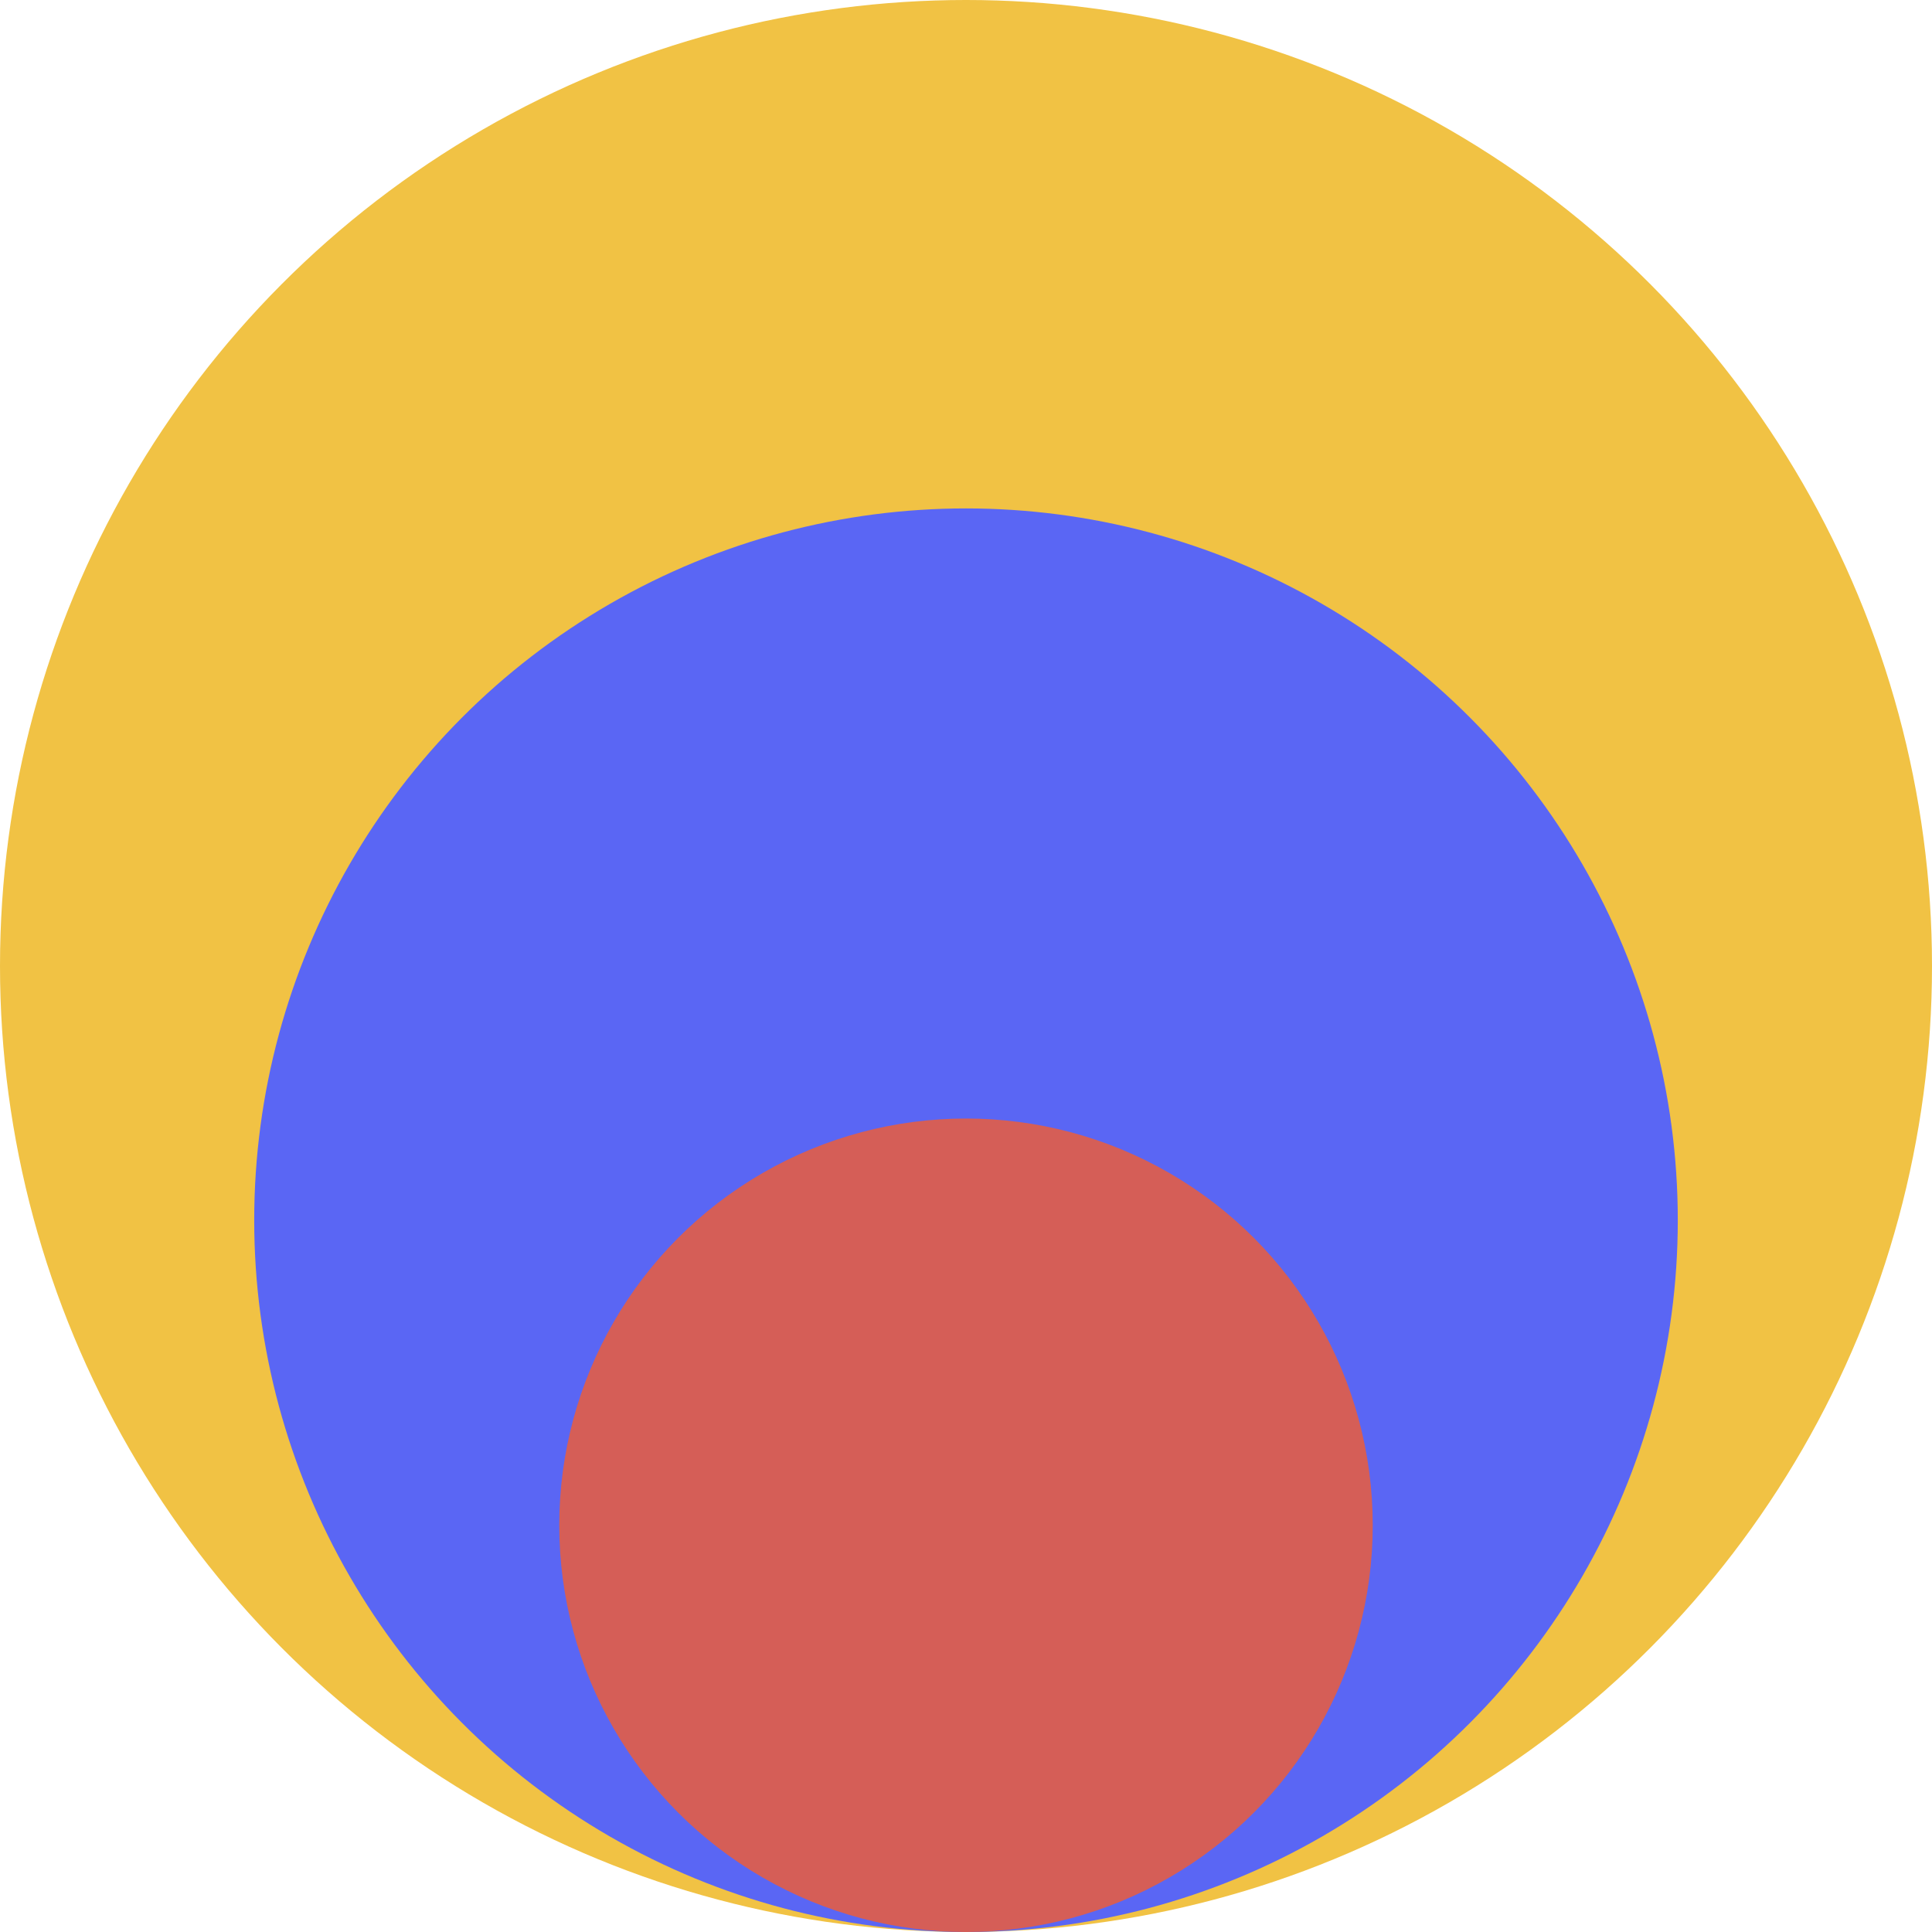 <svg width="38" height="38" fill="none" xmlns="http://www.w3.org/2000/svg"><circle cx="19" cy="19" r="19" fill="#F1C244"/><circle cx="19" cy="24" r="14" fill="#5A66F4"/><circle cx="19" cy="30" r="8" fill="#D55E57"/></svg>